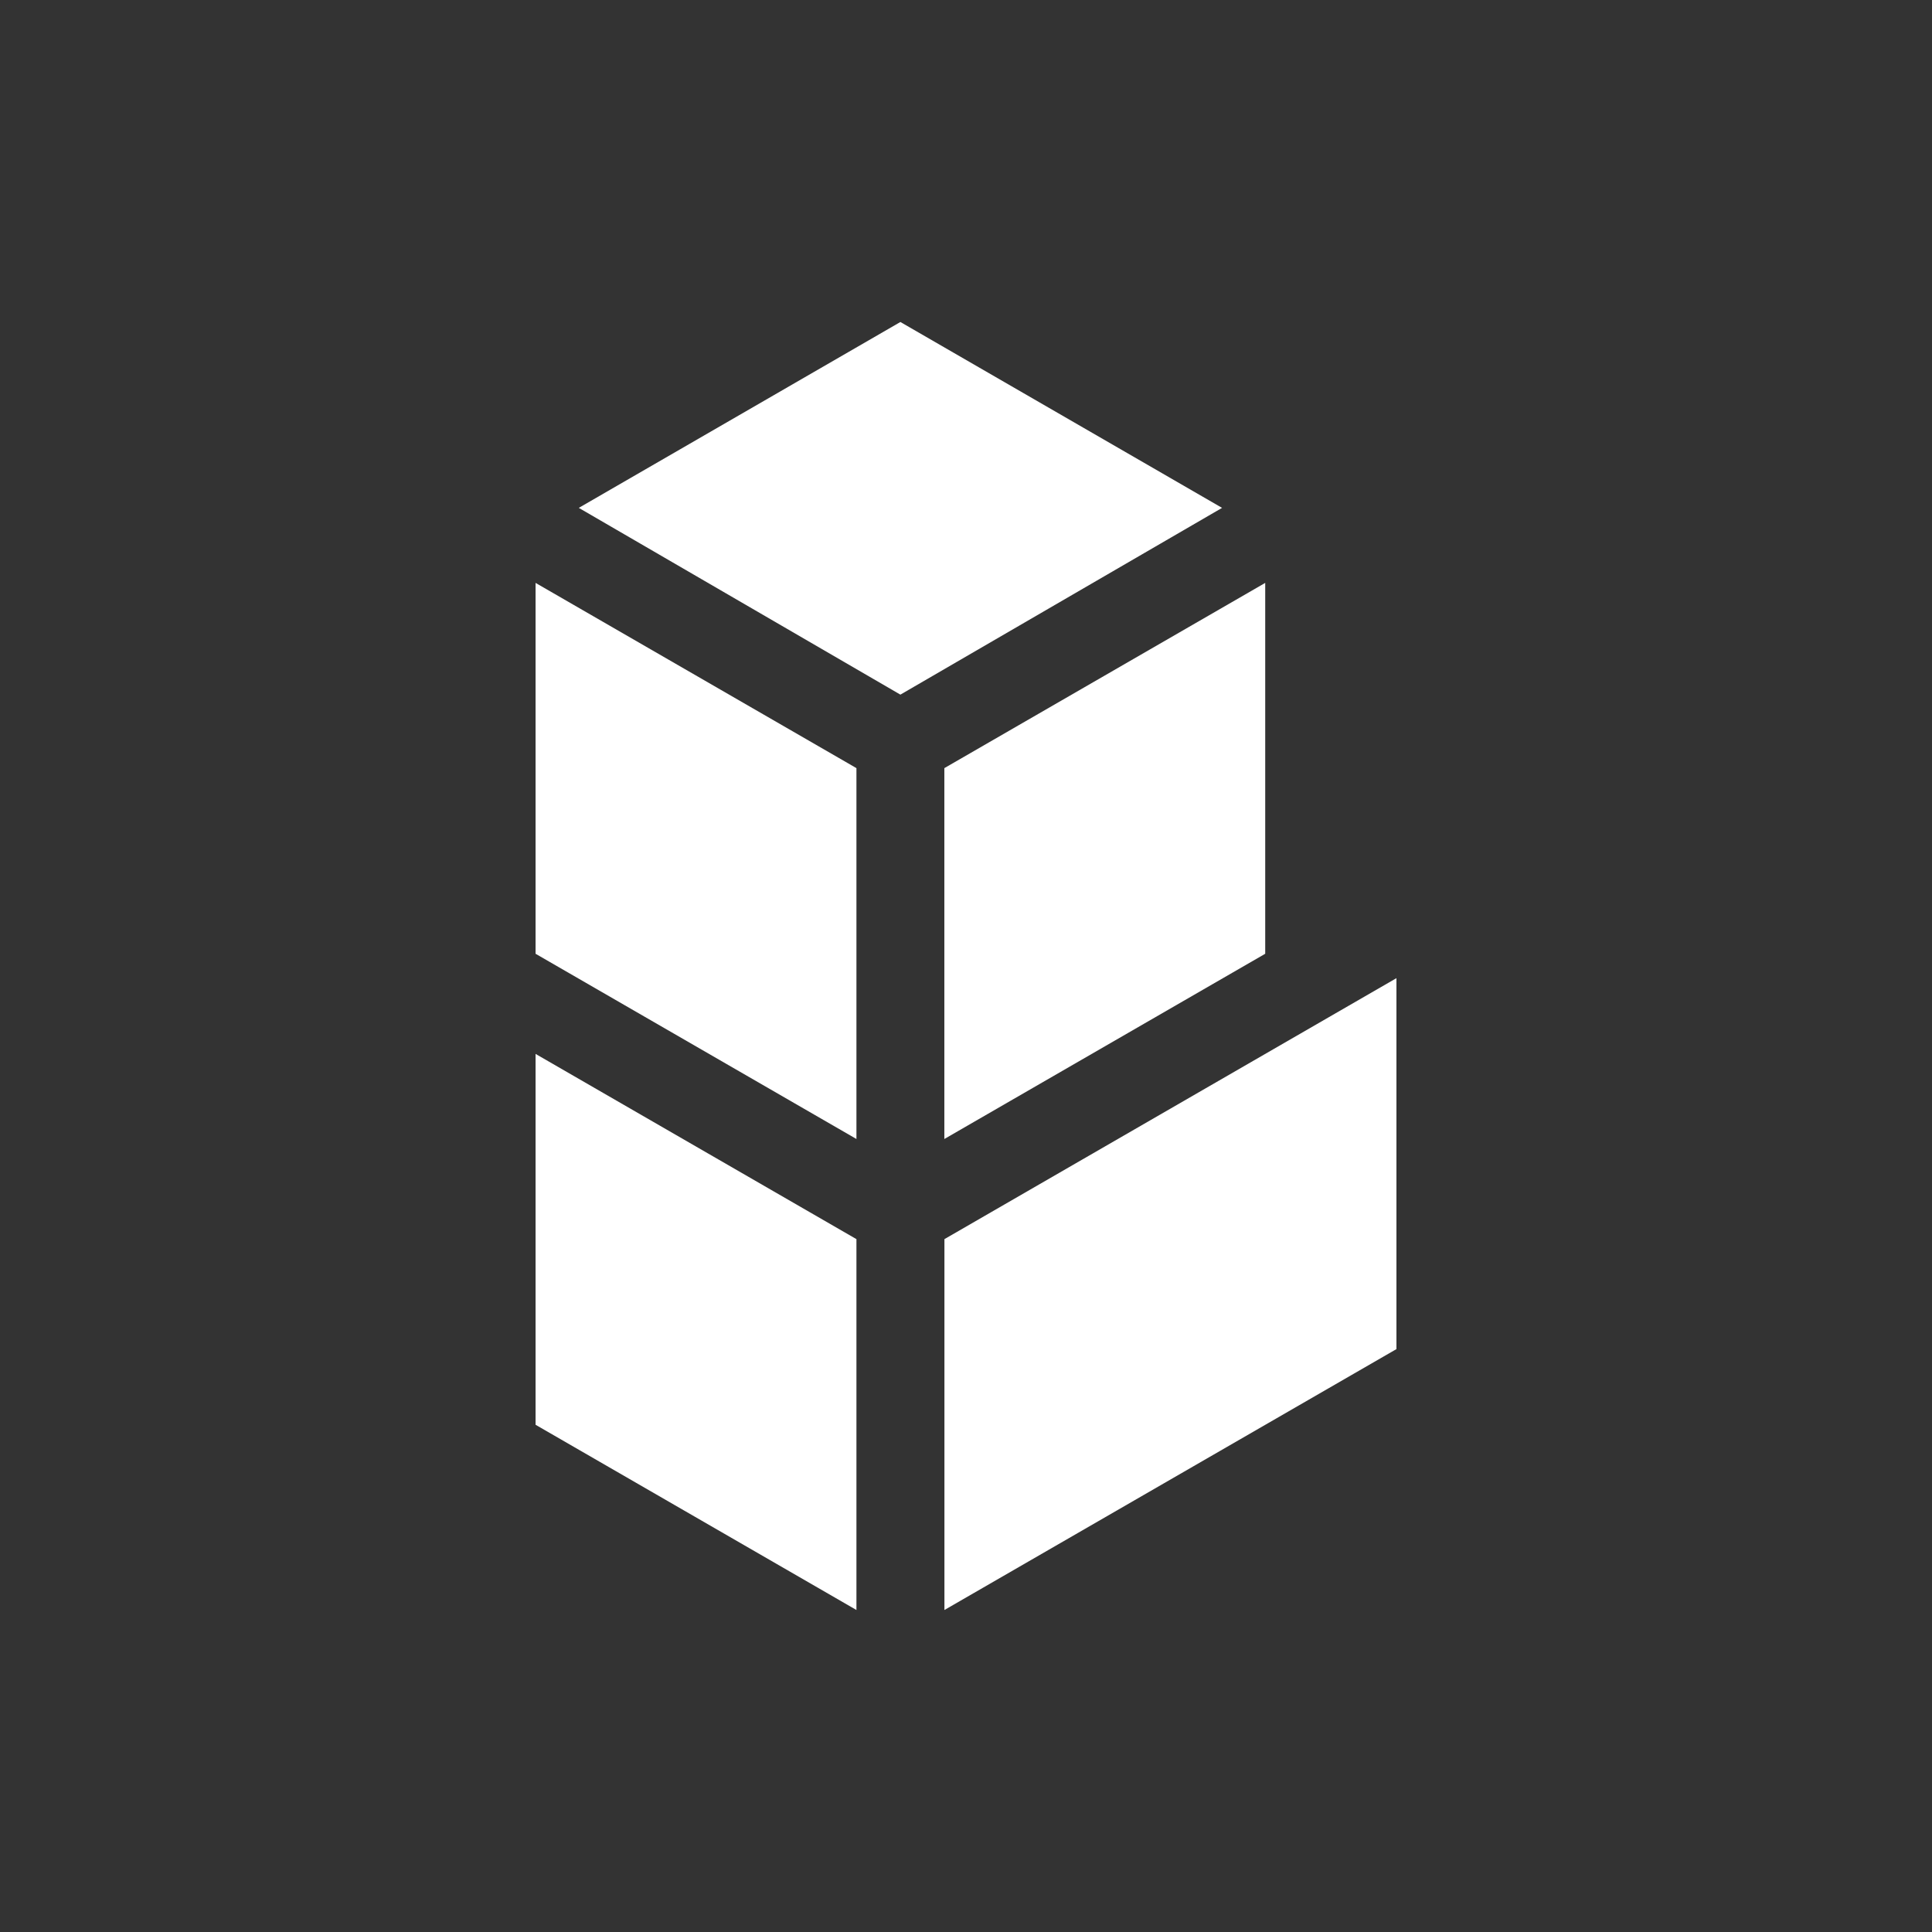 <svg width="24" height="24" viewBox="0 0 24 24" fill="none" xmlns="http://www.w3.org/2000/svg">
<rect x="0" y="0" width="24" height="24" fill="#333333" stroke="none"/>
<path d="M11.185 4L7.19 6.309L11.185 8.629L15.181 6.309L11.185 4Z" fill="white"/>
<path d="M6.653 11.848L10.639 14.149V9.542L6.653 7.241V11.848Z" fill="white"/>
<path d="M6.653 17.699L10.639 20V15.393L6.653 13.092V17.699Z" fill="white"/>
<path d="M15.717 11.848L11.731 14.149V9.542L15.717 7.241V11.848Z" fill="white"/>
<path d="M17.347 12.151V16.759L11.732 20V15.393L17.347 12.151Z" fill="white"/>
</svg>
